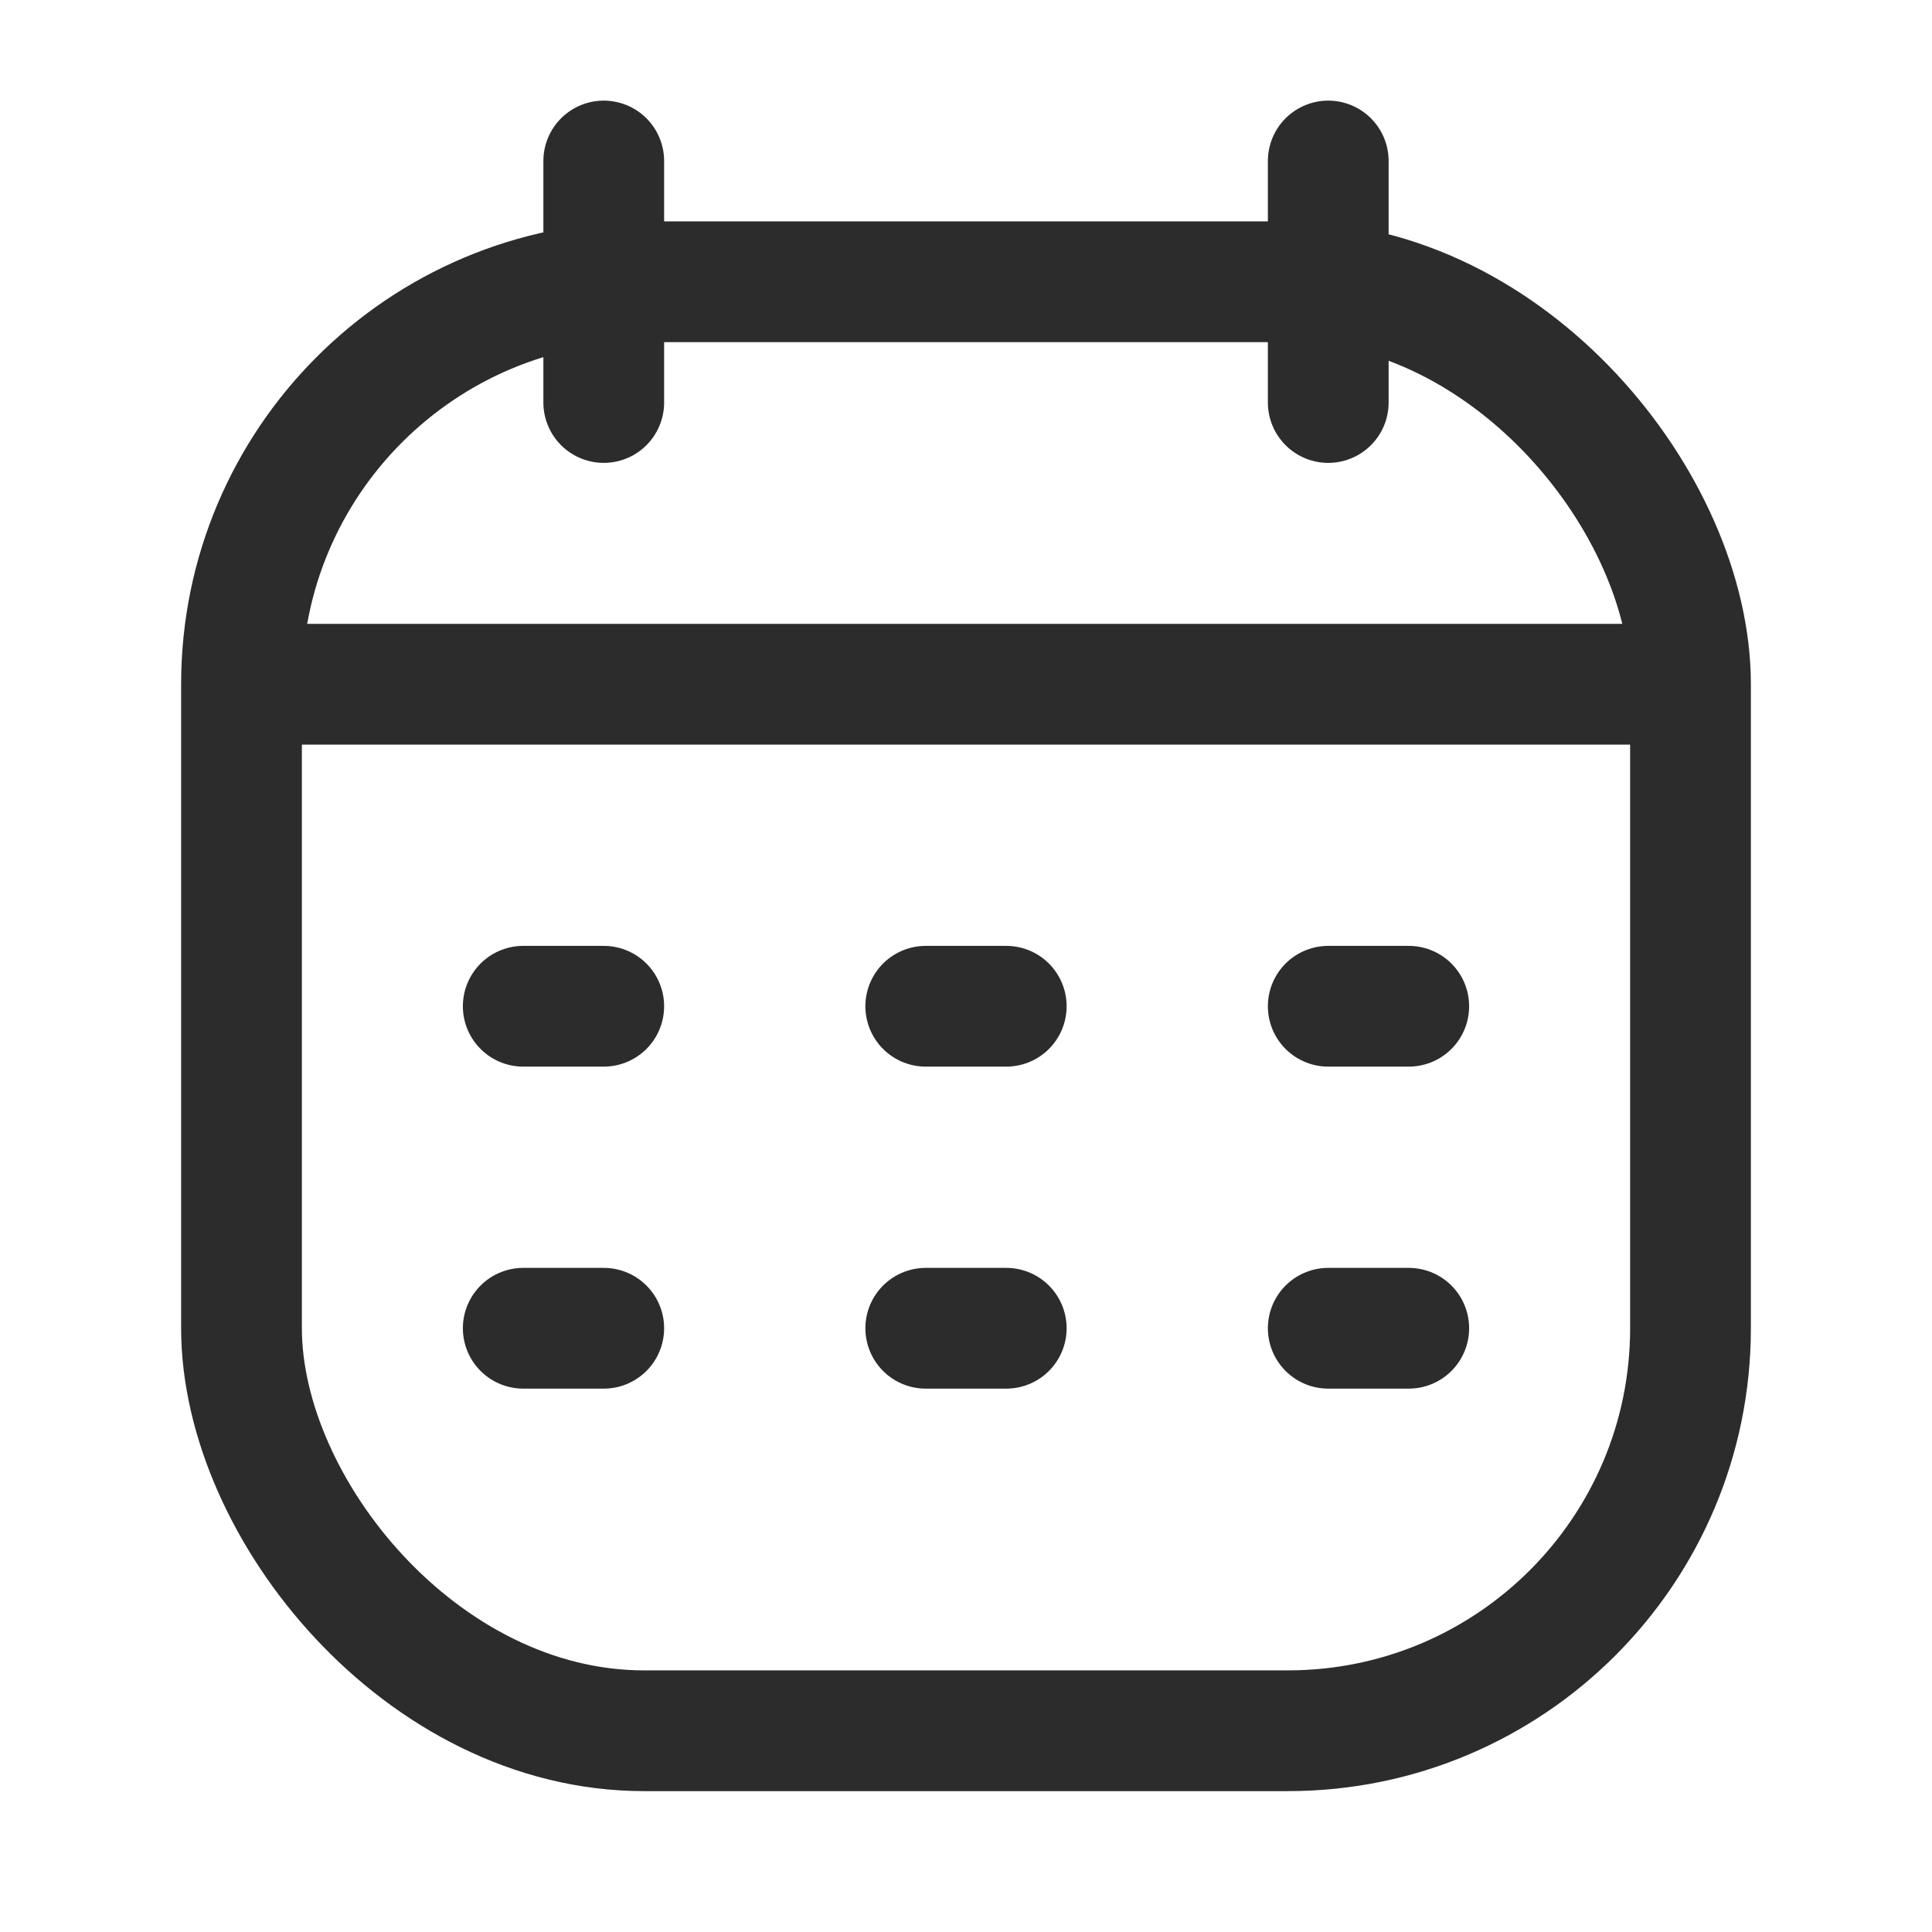 <svg width="24" height="24" viewBox="0 0 24 24" fill="none" xmlns="http://www.w3.org/2000/svg">
    <rect x="3" y="3.5" width="18" height="18" rx="5" stroke="#2C2C2C" stroke-width="1.5"/>
    <path d="M3 8.5H21" stroke="#2C2C2C" stroke-width="1.5" stroke-linejoin="round"/>
    <path d="M16.5 2L16.5 5" stroke="#2C2C2C" stroke-width="1.5" stroke-linecap="round" stroke-linejoin="round"/>
    <path d="M7.5 2L7.5 5" stroke="#2C2C2C" stroke-width="1.5" stroke-linecap="round" stroke-linejoin="round"/>
    <path d="M6.5 12.5H7.5" stroke="#2C2C2C" stroke-width="1.5" stroke-linecap="round" stroke-linejoin="round"/>
    <path d="M11.5 12.5H12.5" stroke="#2C2C2C" stroke-width="1.5" stroke-linecap="round" stroke-linejoin="round"/>
    <path d="M16.5 12.5H17.5" stroke="#2C2C2C" stroke-width="1.5" stroke-linecap="round" stroke-linejoin="round"/>
    <path d="M6.5 16.5H7.5" stroke="#2C2C2C" stroke-width="1.5" stroke-linecap="round" stroke-linejoin="round"/>
    <path d="M11.5 16.5H12.5" stroke="#2C2C2C" stroke-width="1.5" stroke-linecap="round" stroke-linejoin="round"/>
    <path d="M16.5 16.5H17.5" stroke="#2C2C2C" stroke-width="1.5" stroke-linecap="round" stroke-linejoin="round"/>
</svg>
